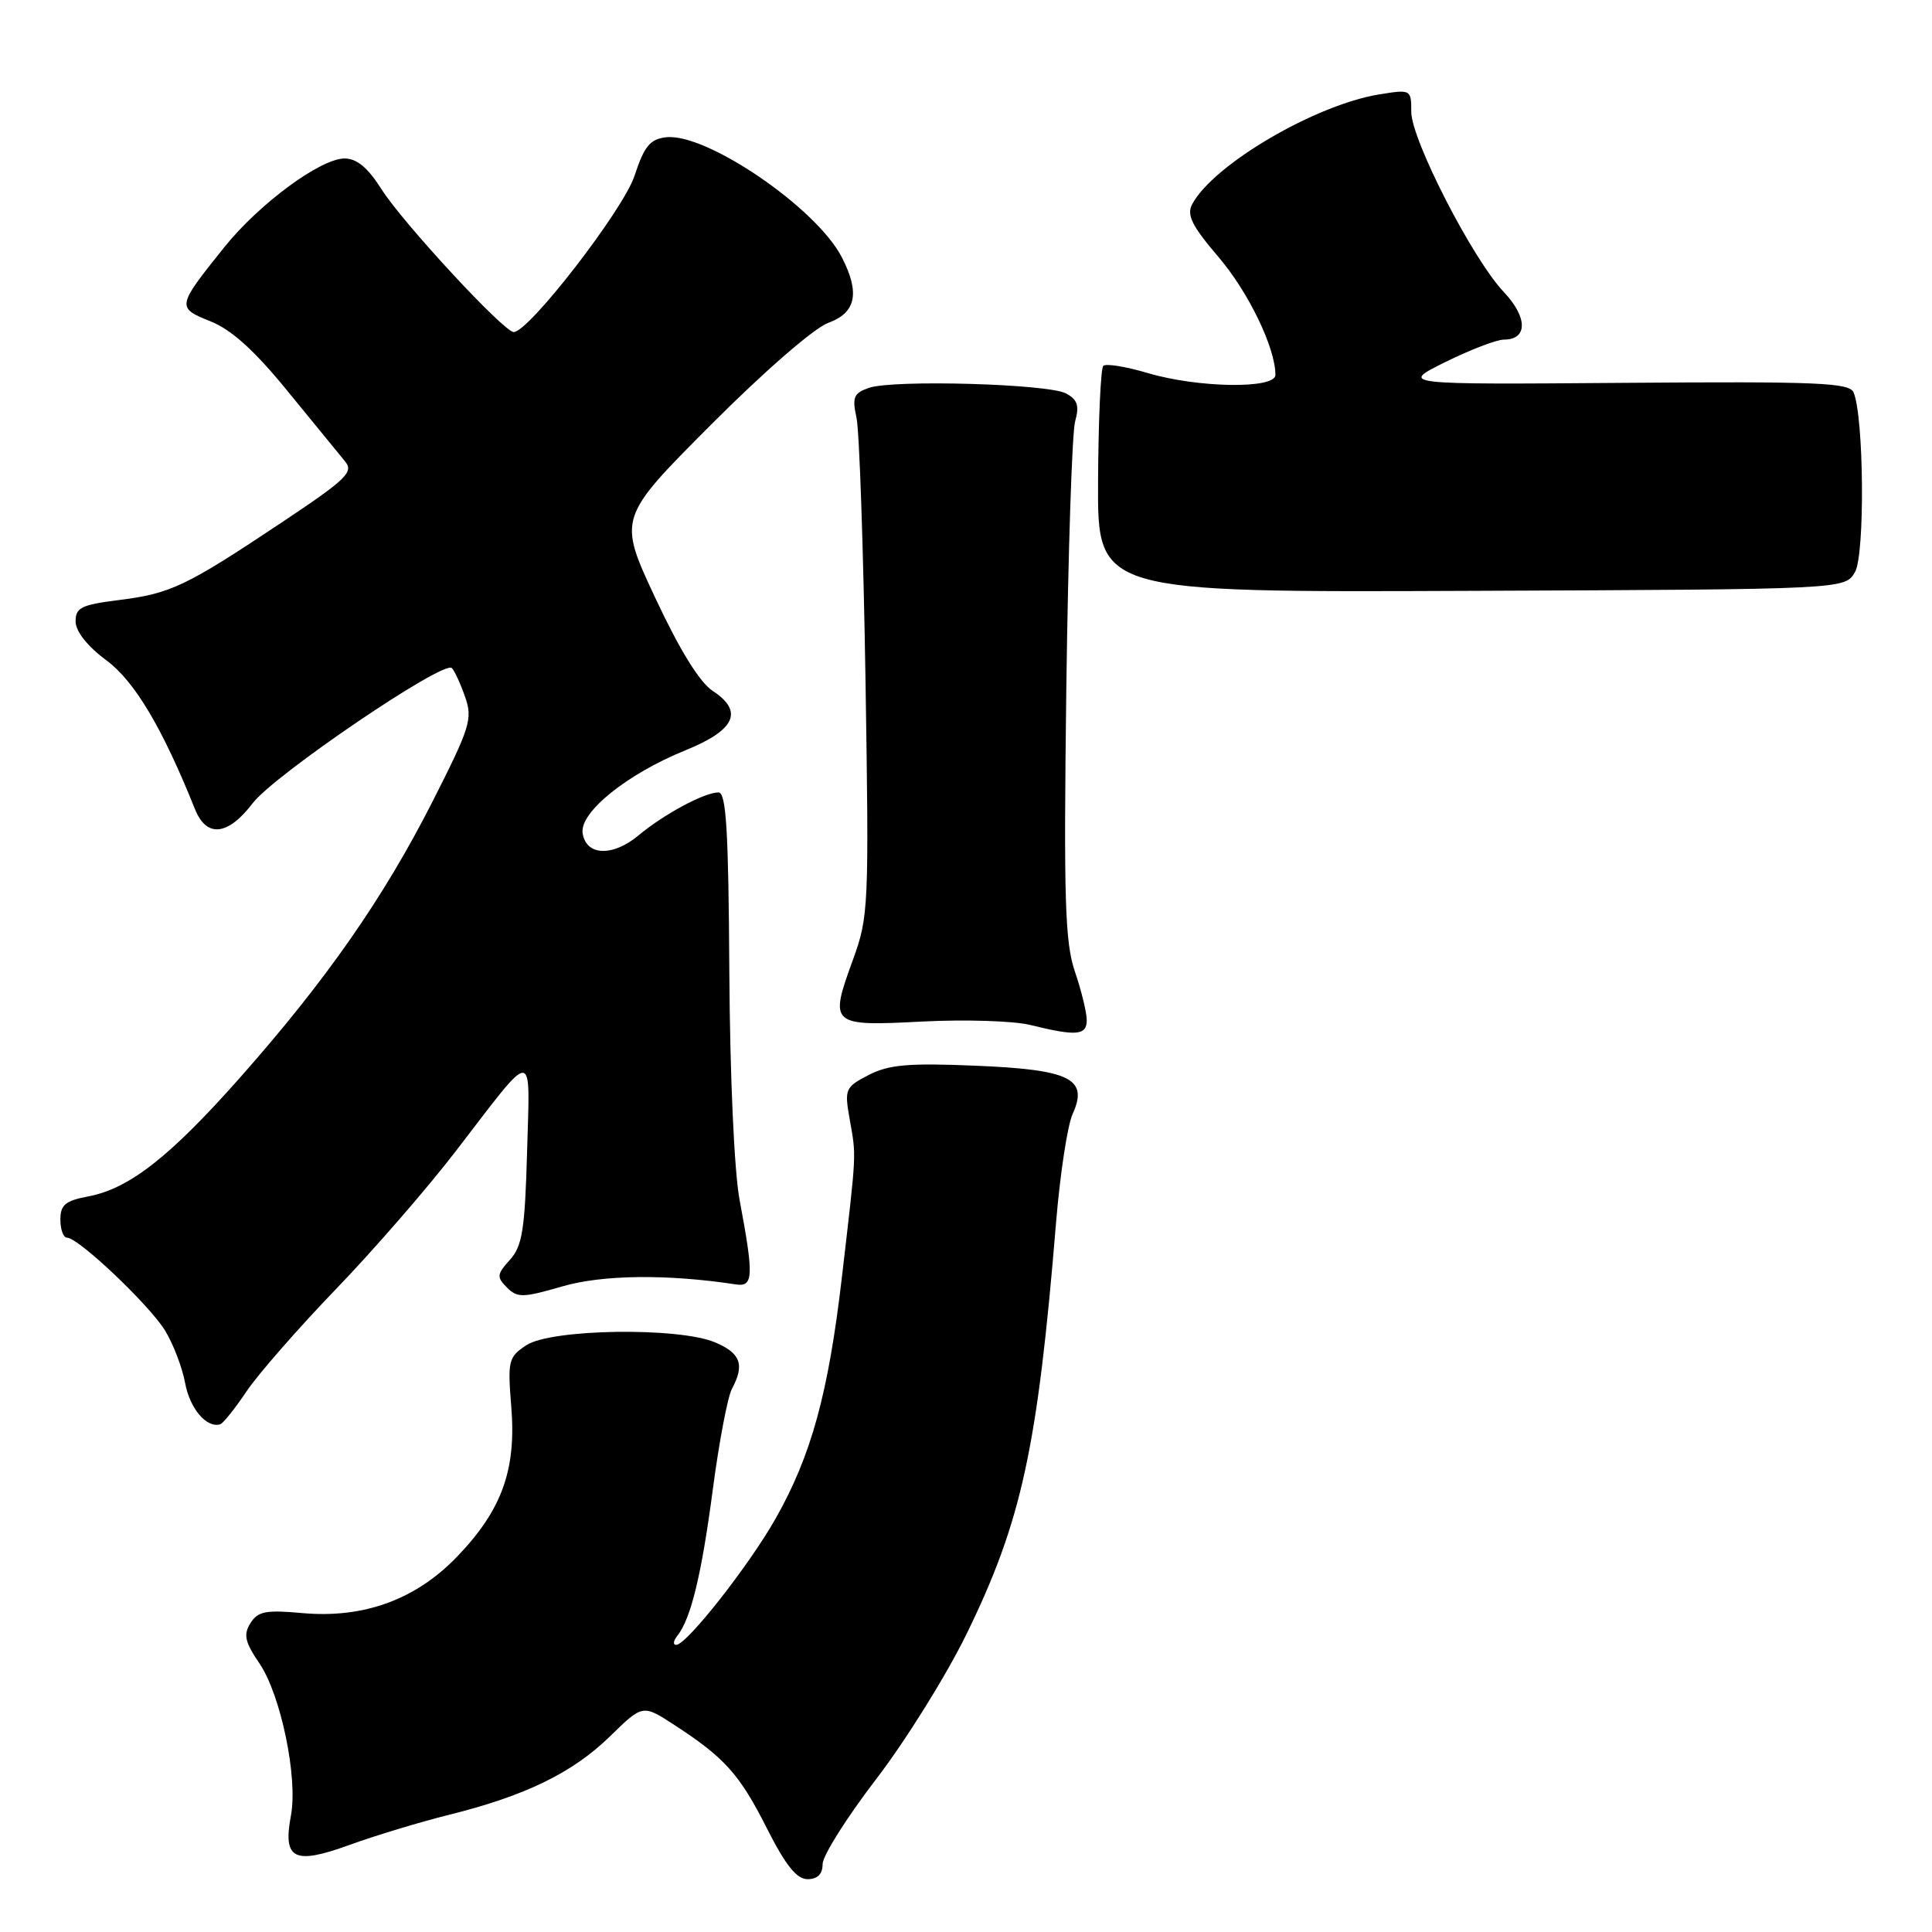 <?xml version="1.0" encoding="UTF-8" standalone="no"?>
<!DOCTYPE svg PUBLIC "-//W3C//DTD SVG 1.1//EN" "http://www.w3.org/Graphics/SVG/1.1/DTD/svg11.dtd" >
<svg xmlns="http://www.w3.org/2000/svg" xmlns:xlink="http://www.w3.org/1999/xlink" version="1.1" viewBox="0 0 256 256">
 <g >
 <path fill="currentColor"
d=" M 109.00 247.00 C 109.00 245.90 112.19 240.84 116.09 235.75 C 120.00 230.66 125.39 222.00 128.08 216.50 C 135.38 201.55 137.48 191.91 139.94 161.91 C 140.47 155.54 141.45 149.11 142.12 147.63 C 144.26 142.93 141.85 141.73 129.22 141.21 C 120.37 140.84 117.77 141.07 115.11 142.44 C 111.98 144.06 111.88 144.31 112.59 148.32 C 113.47 153.35 113.53 152.26 111.56 169.20 C 109.76 184.65 107.50 192.88 102.76 201.24 C 99.24 207.45 91.04 217.87 89.63 217.95 C 89.15 217.98 89.20 217.44 89.75 216.75 C 91.56 214.47 92.97 208.63 94.47 197.22 C 95.29 191.02 96.42 185.09 96.98 184.04 C 98.70 180.83 98.14 179.30 94.75 177.87 C 89.92 175.83 73.05 176.08 69.76 178.24 C 67.37 179.81 67.25 180.27 67.75 186.45 C 68.42 194.76 66.50 200.08 60.61 206.22 C 55.12 211.95 48.21 214.48 40.03 213.74 C 35.23 213.30 34.16 213.51 33.18 215.08 C 32.23 216.60 32.45 217.58 34.39 220.43 C 37.22 224.61 39.49 235.58 38.55 240.57 C 37.46 246.38 38.95 247.13 46.26 244.48 C 49.69 243.23 55.65 241.43 59.50 240.47 C 69.61 237.96 75.90 234.89 80.83 230.07 C 85.16 225.84 85.16 225.84 89.33 228.55 C 96.03 232.90 98.00 235.10 101.61 242.25 C 104.10 247.17 105.56 249.00 107.01 249.00 C 108.33 249.00 109.00 248.33 109.00 247.00 Z  M 32.69 184.33 C 34.24 182.04 39.55 175.97 44.50 170.83 C 49.45 165.70 56.62 157.45 60.42 152.50 C 71.04 138.69 70.22 138.67 69.84 152.65 C 69.55 162.95 69.21 165.11 67.57 166.93 C 65.83 168.85 65.79 169.22 67.17 170.60 C 68.56 171.99 69.29 171.97 74.52 170.45 C 79.85 168.90 88.45 168.81 97.50 170.19 C 99.84 170.55 99.90 169.14 98.00 159.00 C 97.29 155.22 96.72 142.55 96.64 128.75 C 96.53 110.01 96.23 105.00 95.20 105.00 C 93.34 105.00 87.98 107.88 84.61 110.69 C 81.18 113.56 77.63 113.41 77.20 110.38 C 76.80 107.62 83.12 102.54 90.82 99.42 C 97.43 96.74 98.57 94.26 94.44 91.55 C 92.71 90.42 90.06 86.13 86.83 79.23 C 81.88 68.65 81.88 68.65 94.19 56.30 C 101.28 49.19 107.88 43.46 109.75 42.78 C 113.44 41.44 113.98 38.80 111.53 34.06 C 108.14 27.51 93.55 17.56 88.24 18.19 C 86.13 18.44 85.36 19.38 84.08 23.29 C 82.60 27.80 70.07 44.00 68.07 44.00 C 66.77 44.00 53.31 29.46 50.52 25.03 C 48.74 22.22 47.28 21.00 45.66 21.00 C 42.48 21.00 34.39 26.96 29.76 32.71 C 23.40 40.63 23.37 40.77 27.90 42.58 C 30.68 43.69 33.74 46.46 38.11 51.83 C 41.55 56.05 44.97 60.23 45.71 61.12 C 46.91 62.55 45.95 63.48 37.28 69.26 C 24.60 77.71 22.63 78.65 15.75 79.51 C 10.76 80.14 10.00 80.51 10.02 82.37 C 10.04 83.68 11.59 85.64 14.09 87.49 C 17.84 90.27 21.51 96.43 25.85 107.25 C 27.38 111.04 30.20 110.74 33.49 106.42 C 36.36 102.67 58.78 87.45 59.87 88.52 C 60.22 88.86 61.01 90.57 61.62 92.32 C 62.66 95.24 62.31 96.36 57.28 106.27 C 50.81 119.00 43.22 129.89 31.82 142.77 C 22.50 153.30 17.12 157.51 11.69 158.53 C 8.66 159.10 8.00 159.65 8.00 161.61 C 8.00 162.93 8.40 164.00 8.89 164.00 C 10.39 164.00 19.77 172.89 21.86 176.29 C 22.95 178.06 24.15 181.19 24.53 183.26 C 25.16 186.67 27.40 189.28 29.19 188.72 C 29.57 188.60 31.15 186.63 32.69 184.33 Z  M 144.00 135.18 C 144.00 134.18 143.30 131.29 142.44 128.77 C 141.11 124.87 140.94 119.27 141.29 91.34 C 141.53 73.28 142.05 57.30 142.46 55.84 C 143.04 53.75 142.78 52.95 141.25 52.13 C 138.87 50.86 118.40 50.28 115.15 51.39 C 113.12 52.09 112.90 52.63 113.49 55.35 C 113.87 57.08 114.40 72.62 114.68 89.88 C 115.16 120.22 115.10 121.46 113.01 127.20 C 109.86 135.84 110.03 135.99 122.20 135.36 C 127.86 135.07 134.30 135.27 136.50 135.81 C 142.62 137.32 144.00 137.21 144.00 135.18 Z  M 245.80 75.79 C 247.13 73.46 246.98 55.24 245.61 52.00 C 245.07 50.71 240.87 50.53 215.24 50.73 C 185.50 50.96 185.50 50.96 191.50 47.98 C 194.80 46.35 198.30 45.00 199.28 45.00 C 202.45 45.00 202.44 42.05 199.25 38.68 C 195.13 34.33 187.00 18.49 187.00 14.82 C 187.00 11.85 186.96 11.83 182.75 12.51 C 174.26 13.89 160.78 21.80 157.97 27.06 C 157.21 28.48 157.93 29.93 161.46 34.06 C 165.44 38.72 169.00 46.10 169.00 49.68 C 169.00 51.56 158.74 51.41 152.08 49.43 C 149.18 48.57 146.53 48.14 146.19 48.48 C 145.85 48.81 145.54 55.71 145.50 63.79 C 145.42 78.50 145.42 78.50 194.96 78.29 C 244.50 78.09 244.50 78.09 245.80 75.79 Z "/>
</g>
</svg>